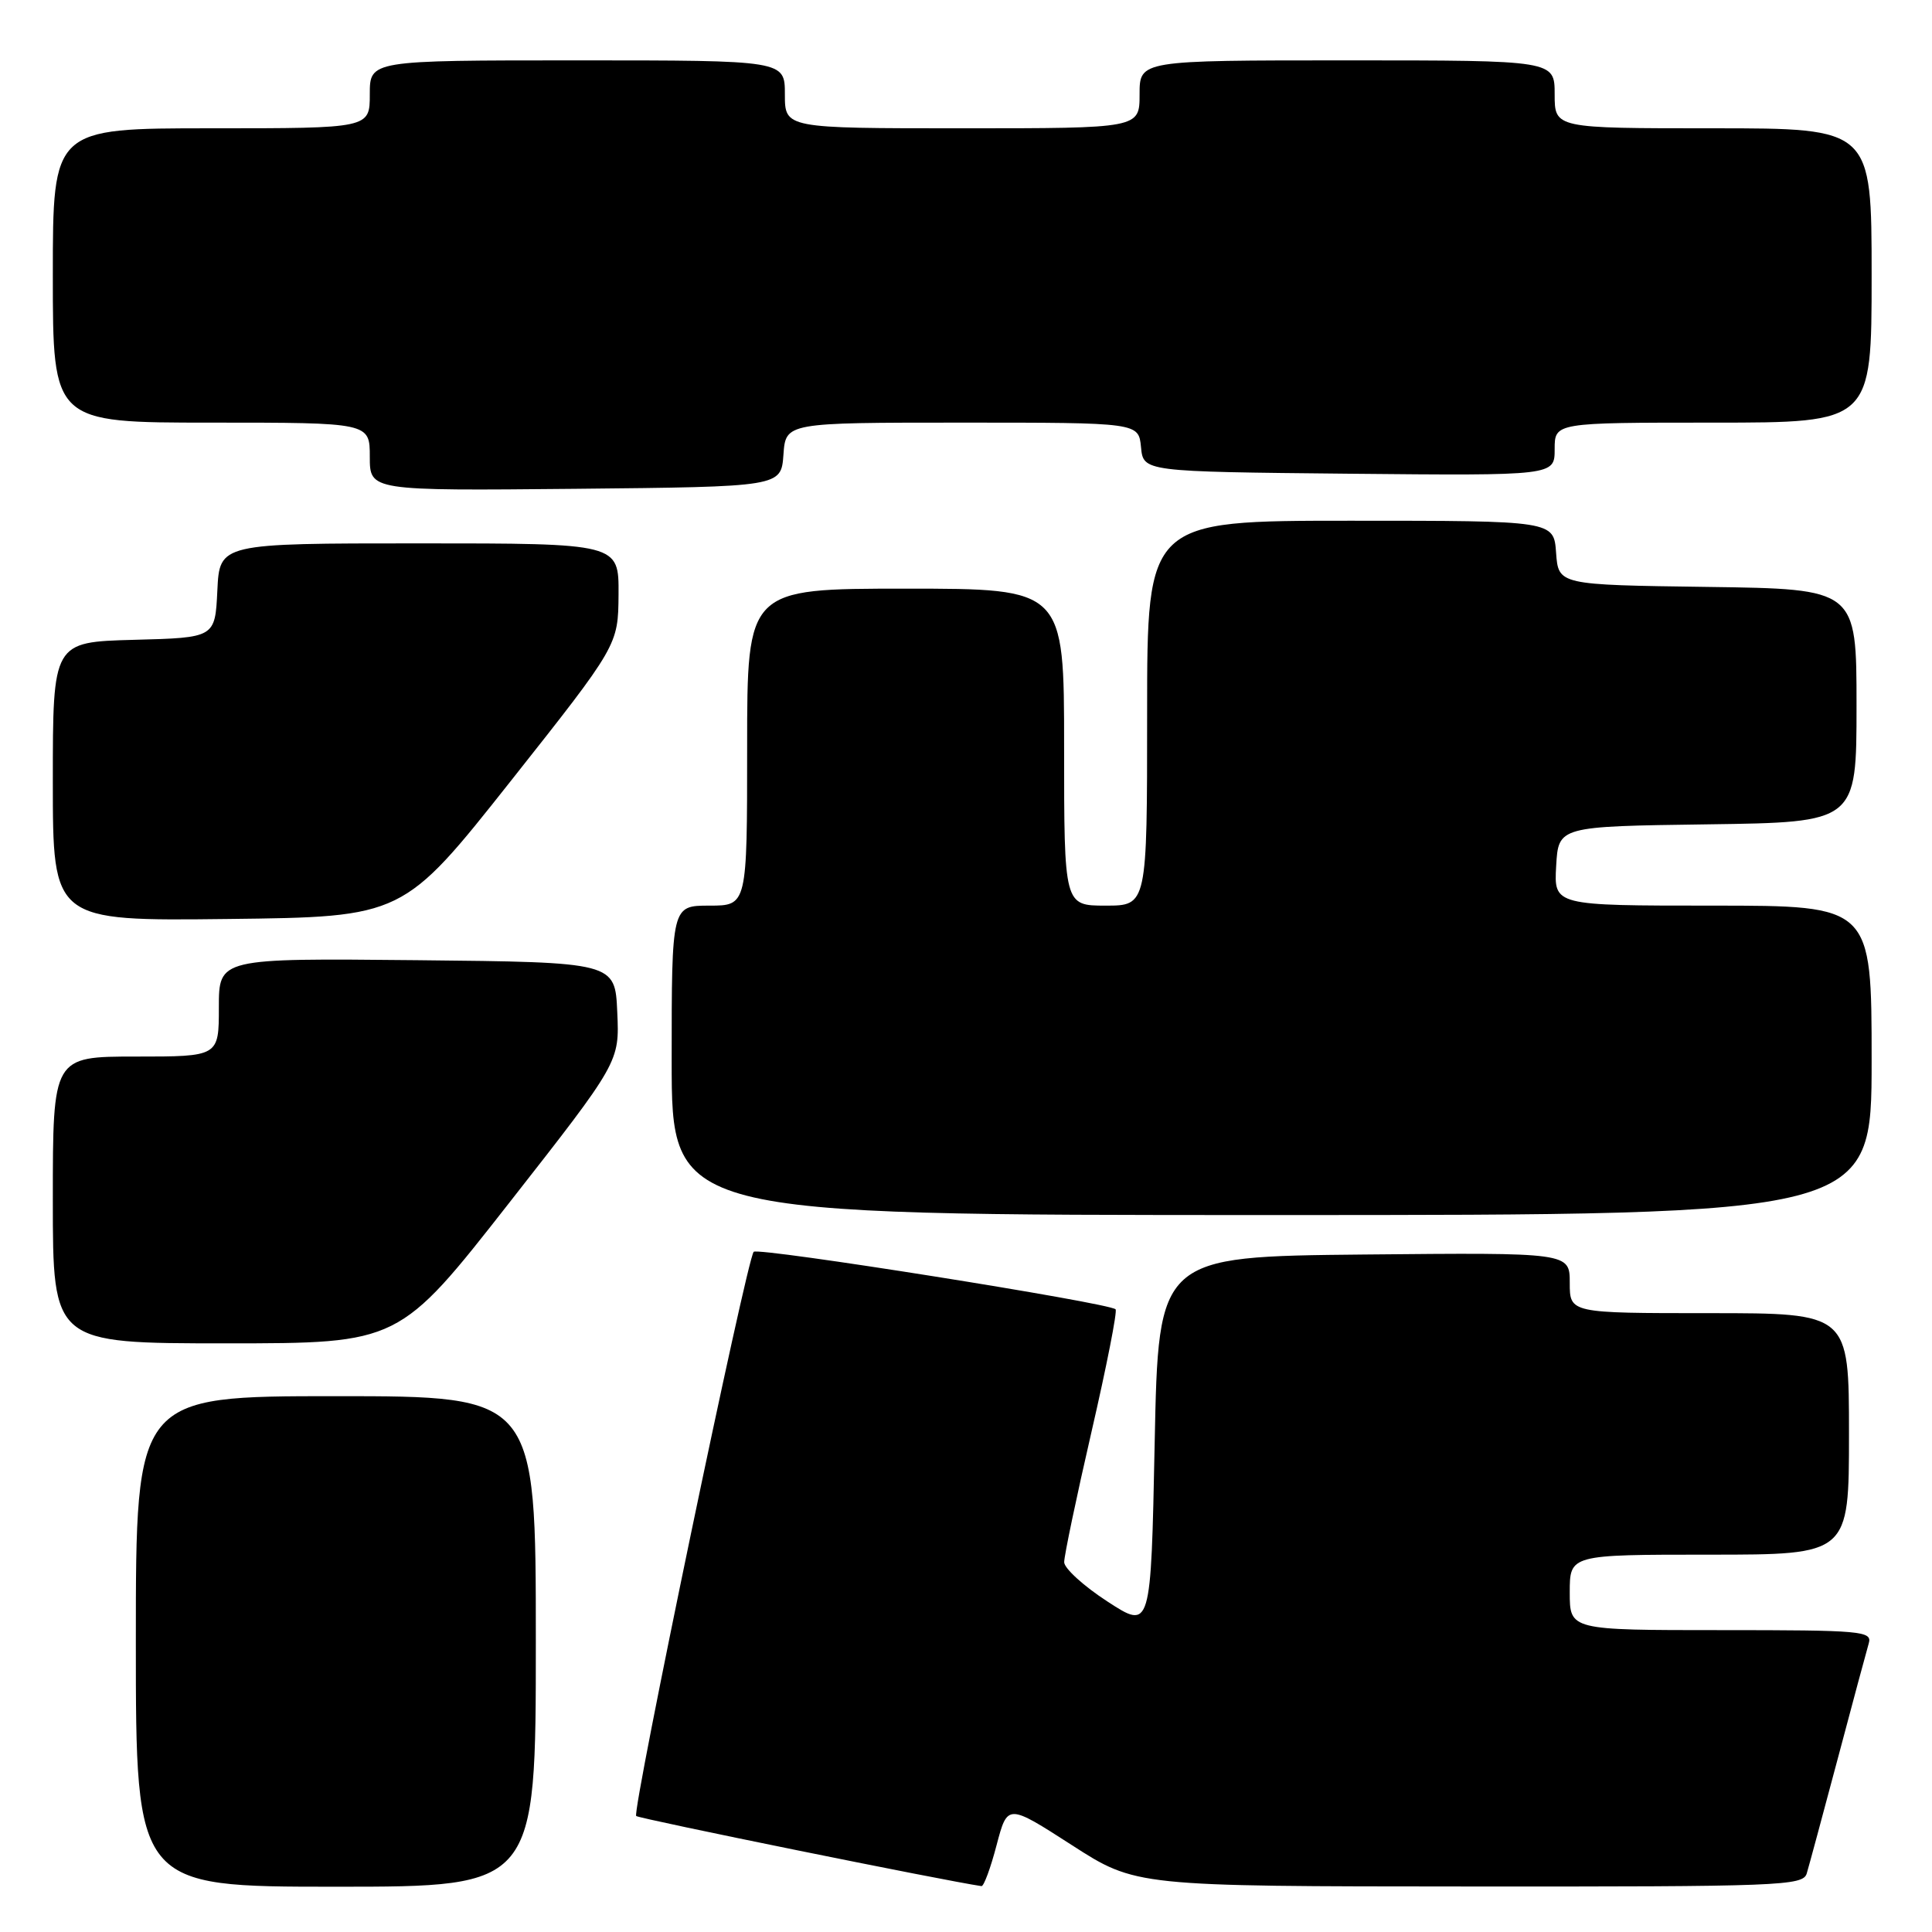 <?xml version="1.0" encoding="UTF-8" standalone="no"?>
<!DOCTYPE svg PUBLIC "-//W3C//DTD SVG 1.1//EN" "http://www.w3.org/Graphics/SVG/1.1/DTD/svg11.dtd" >
<svg xmlns="http://www.w3.org/2000/svg" xmlns:xlink="http://www.w3.org/1999/xlink" version="1.1" viewBox="0 0 256 256">
 <g >
 <path fill="currentColor"
d=" M 71.00 217.50 C 71.00 185.00 71.00 185.00 44.50 185.00 C 18.00 185.00 18.00 185.00 18.00 217.50 C 18.00 250.00 18.00 250.00 44.50 250.00 C 71.00 250.00 71.00 250.00 71.00 217.50 Z  M 132.05 244.50 C 133.50 239.00 133.50 239.00 142.00 244.47 C 150.50 249.95 150.50 249.95 194.68 249.97 C 235.91 250.00 238.90 249.88 239.40 248.25 C 239.69 247.29 241.54 240.43 243.52 233.00 C 245.49 225.57 247.34 218.71 247.62 217.75 C 248.10 216.12 246.71 216.00 228.07 216.00 C 208.00 216.00 208.00 216.00 208.00 211.00 C 208.00 206.00 208.00 206.00 226.50 206.00 C 245.00 206.00 245.00 206.00 245.00 190.00 C 245.00 174.00 245.00 174.00 226.50 174.00 C 208.00 174.00 208.00 174.00 208.00 169.98 C 208.00 165.97 208.00 165.97 180.75 166.23 C 153.50 166.50 153.50 166.50 153.00 191.22 C 152.50 215.95 152.50 215.95 146.76 212.22 C 143.61 210.18 141.02 207.82 141.01 207.00 C 141.00 206.18 142.63 198.40 144.63 189.72 C 146.63 181.04 148.07 173.74 147.82 173.49 C 146.97 172.63 100.49 165.25 99.87 165.87 C 98.97 166.76 83.71 240.04 84.30 240.63 C 84.65 240.98 125.36 249.25 130.05 249.92 C 130.36 249.96 131.26 247.52 132.05 244.50 Z  M 67.49 159.36 C 82.09 140.72 82.09 140.72 81.79 134.11 C 81.50 127.50 81.50 127.50 55.25 127.23 C 29.00 126.97 29.00 126.97 29.00 133.48 C 29.00 140.00 29.00 140.00 18.00 140.00 C 7.00 140.00 7.00 140.00 7.00 159.00 C 7.00 178.00 7.00 178.00 29.95 178.00 C 52.89 178.00 52.89 178.00 67.49 159.36 Z  M 248.00 140.50 C 248.00 120.00 248.00 120.00 226.95 120.00 C 205.90 120.00 205.90 120.00 206.20 114.75 C 206.50 109.50 206.50 109.50 226.25 109.23 C 246.00 108.96 246.00 108.96 246.00 93.50 C 246.00 78.04 246.00 78.04 226.25 77.77 C 206.50 77.50 206.50 77.50 206.19 73.25 C 205.89 69.00 205.89 69.00 178.94 69.00 C 152.00 69.00 152.00 69.00 152.00 94.50 C 152.00 120.00 152.00 120.00 146.50 120.00 C 141.00 120.00 141.00 120.00 141.00 99.00 C 141.00 78.00 141.00 78.00 120.00 78.00 C 99.00 78.00 99.00 78.00 99.00 99.00 C 99.00 120.00 99.00 120.00 94.00 120.00 C 89.00 120.00 89.00 120.00 89.00 140.50 C 89.00 161.00 89.00 161.00 168.50 161.00 C 248.00 161.00 248.00 161.00 248.00 140.50 Z  M 67.67 103.50 C 81.91 85.50 81.91 85.50 81.96 78.75 C 82.00 72.00 82.00 72.00 55.55 72.00 C 29.10 72.00 29.10 72.00 28.80 78.25 C 28.50 84.50 28.50 84.50 17.75 84.78 C 7.00 85.07 7.00 85.07 7.00 103.55 C 7.00 122.04 7.00 122.04 30.21 121.77 C 53.42 121.50 53.42 121.50 67.67 103.50 Z  M 103.81 60.25 C 104.11 56.00 104.11 56.00 127.49 56.00 C 150.87 56.00 150.87 56.00 151.19 59.25 C 151.50 62.50 151.50 62.50 178.75 62.77 C 206.00 63.03 206.00 63.03 206.00 59.52 C 206.00 56.00 206.00 56.00 227.00 56.00 C 248.00 56.00 248.00 56.00 248.00 36.50 C 248.00 17.00 248.00 17.00 227.00 17.00 C 206.00 17.00 206.00 17.00 206.00 12.50 C 206.00 8.00 206.00 8.00 178.50 8.00 C 151.00 8.00 151.00 8.00 151.00 12.50 C 151.00 17.00 151.00 17.00 127.50 17.00 C 104.00 17.00 104.00 17.00 104.00 12.50 C 104.00 8.00 104.00 8.00 76.50 8.00 C 49.00 8.00 49.00 8.00 49.00 12.50 C 49.00 17.00 49.00 17.00 28.00 17.00 C 7.00 17.00 7.00 17.00 7.00 36.50 C 7.00 56.00 7.00 56.00 28.00 56.00 C 49.00 56.00 49.00 56.00 49.00 60.52 C 49.00 65.03 49.00 65.03 76.25 64.77 C 103.50 64.50 103.50 64.50 103.81 60.25 Z "/>
</g>
</svg>